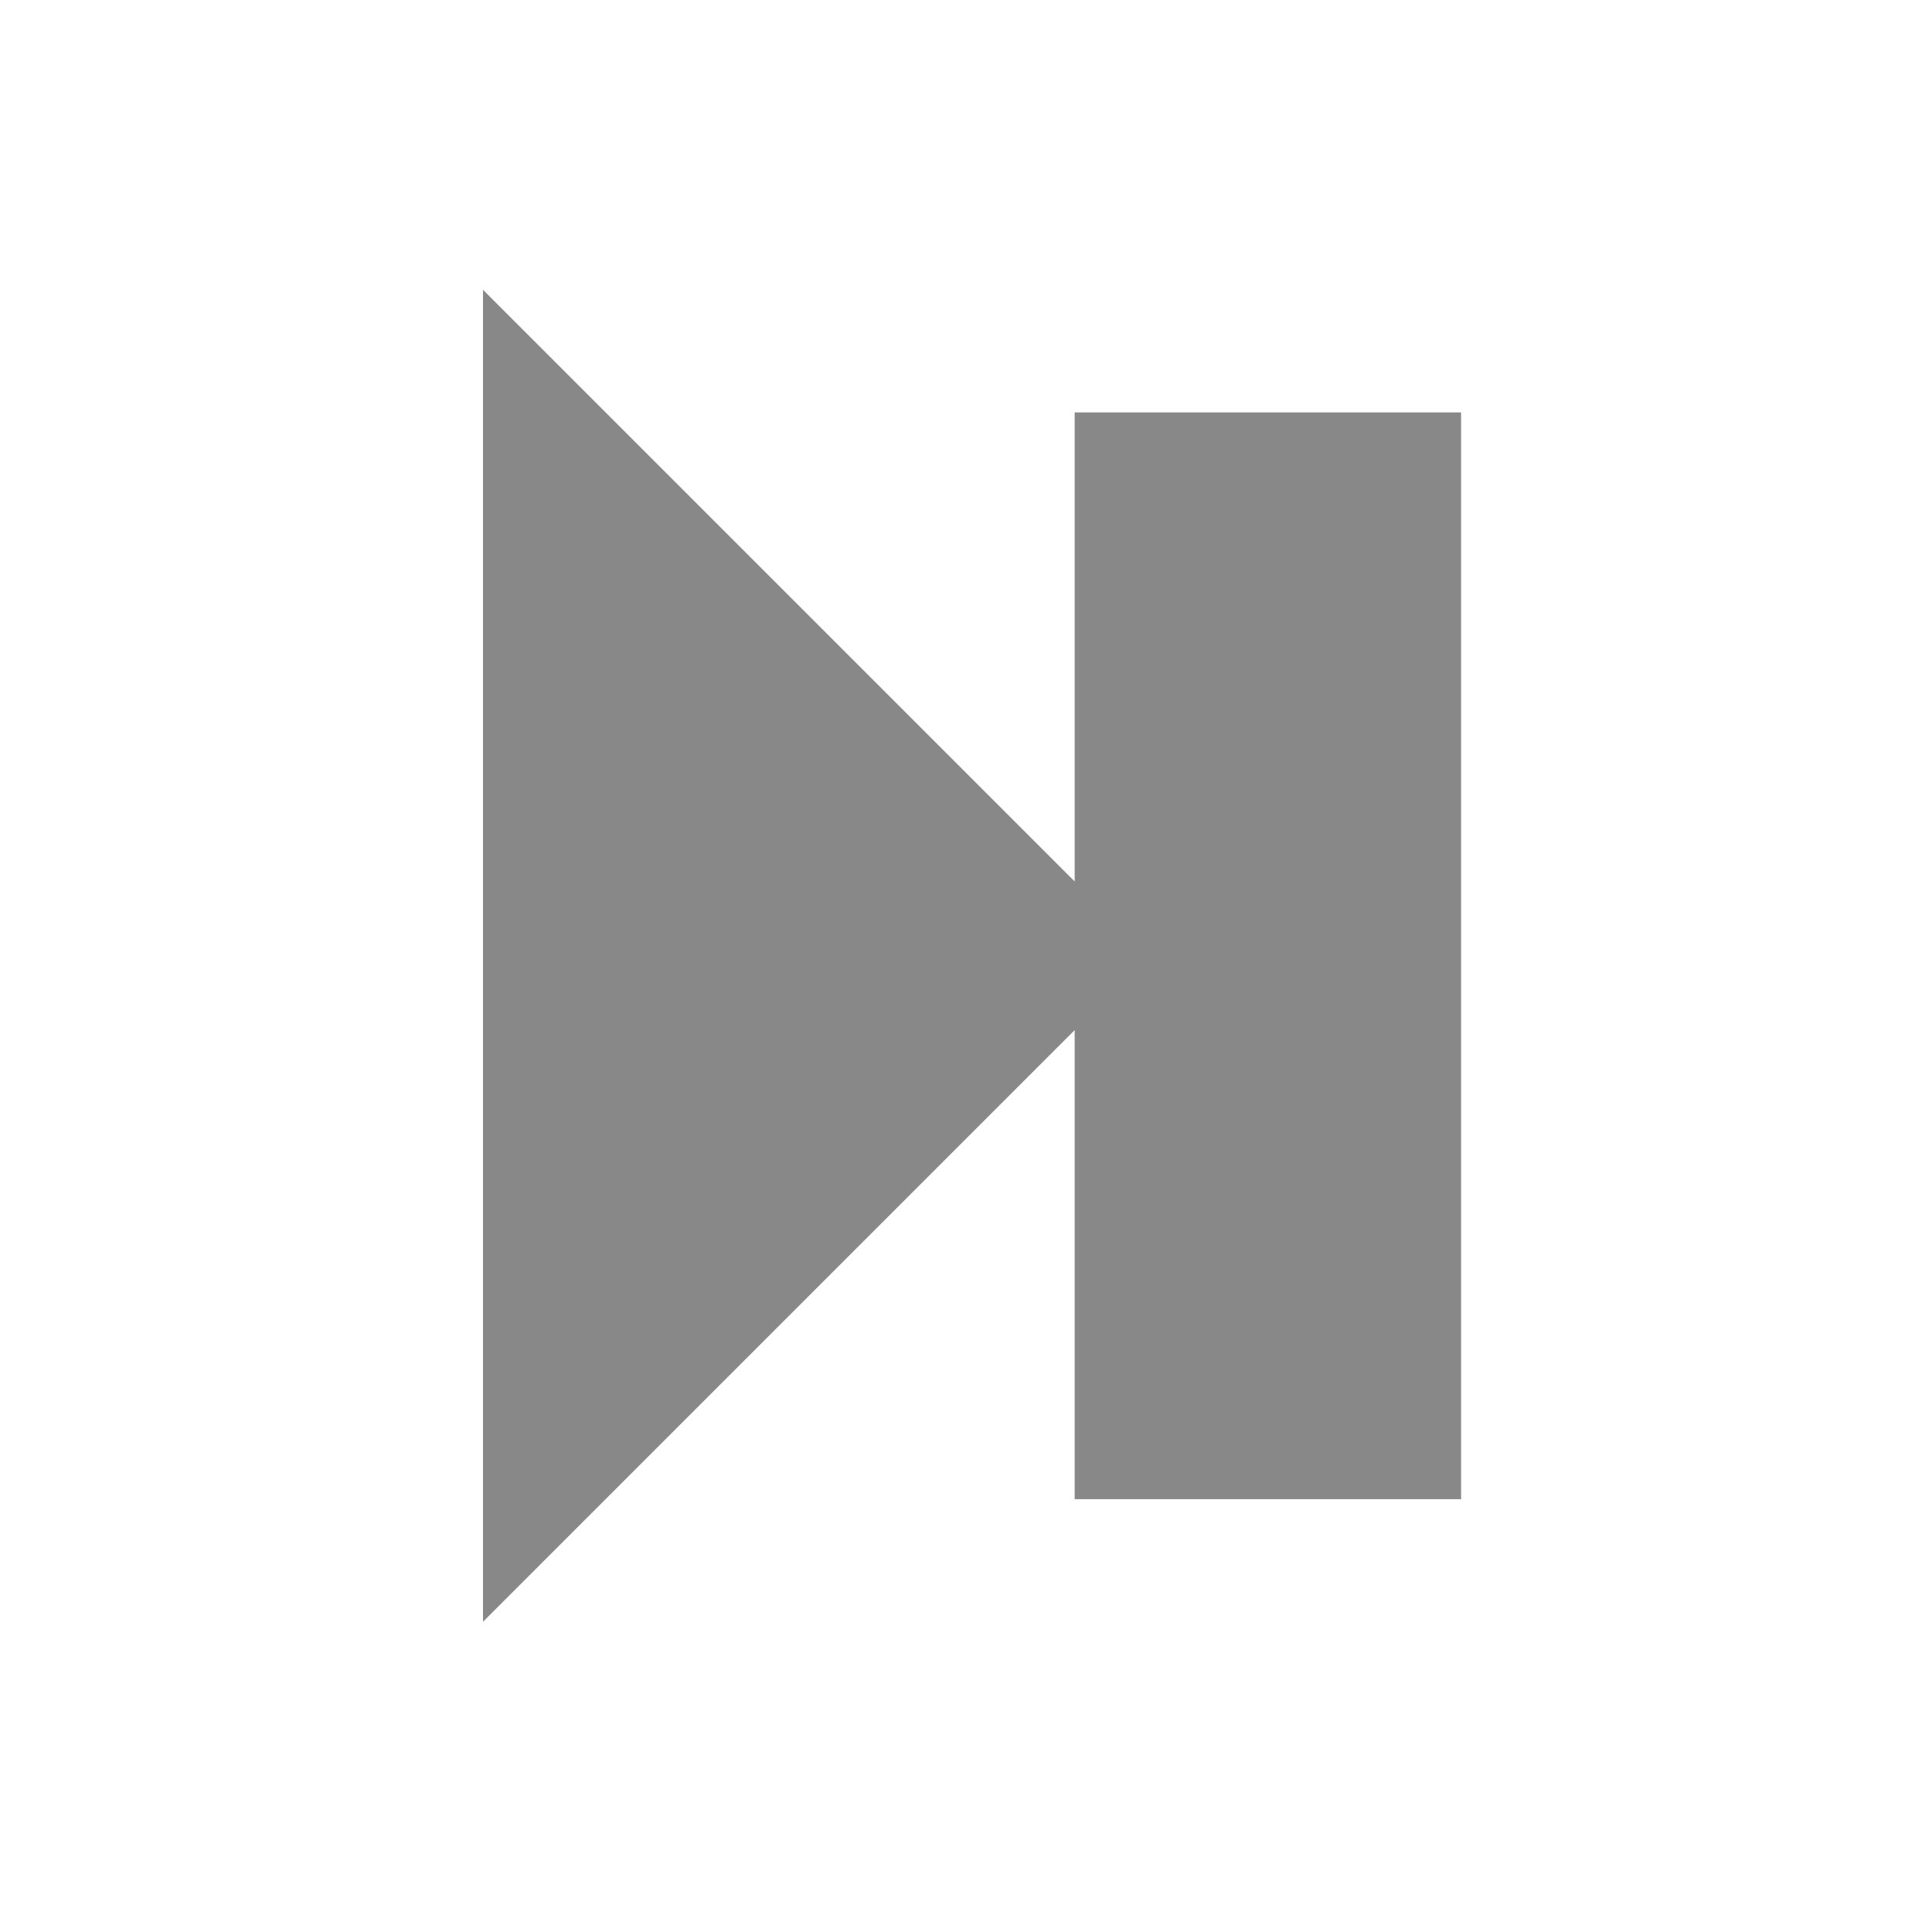 <?xml version="1.0" encoding="UTF-8"?>
<svg width="80px" height="80px" viewBox="0 0 80 80" version="1.1" xmlns="http://www.w3.org/2000/svg" xmlns:xlink="http://www.w3.org/1999/xlink">
    <path d="M20,12 L44.5,36.5 L44.5,17.077 L60.5,17.077 L60.5,62.077 L44.5,62.077 L44.5,42.654 L20,67.154 L20,12 Z" id="replay" fill="#888"></path>
</svg>